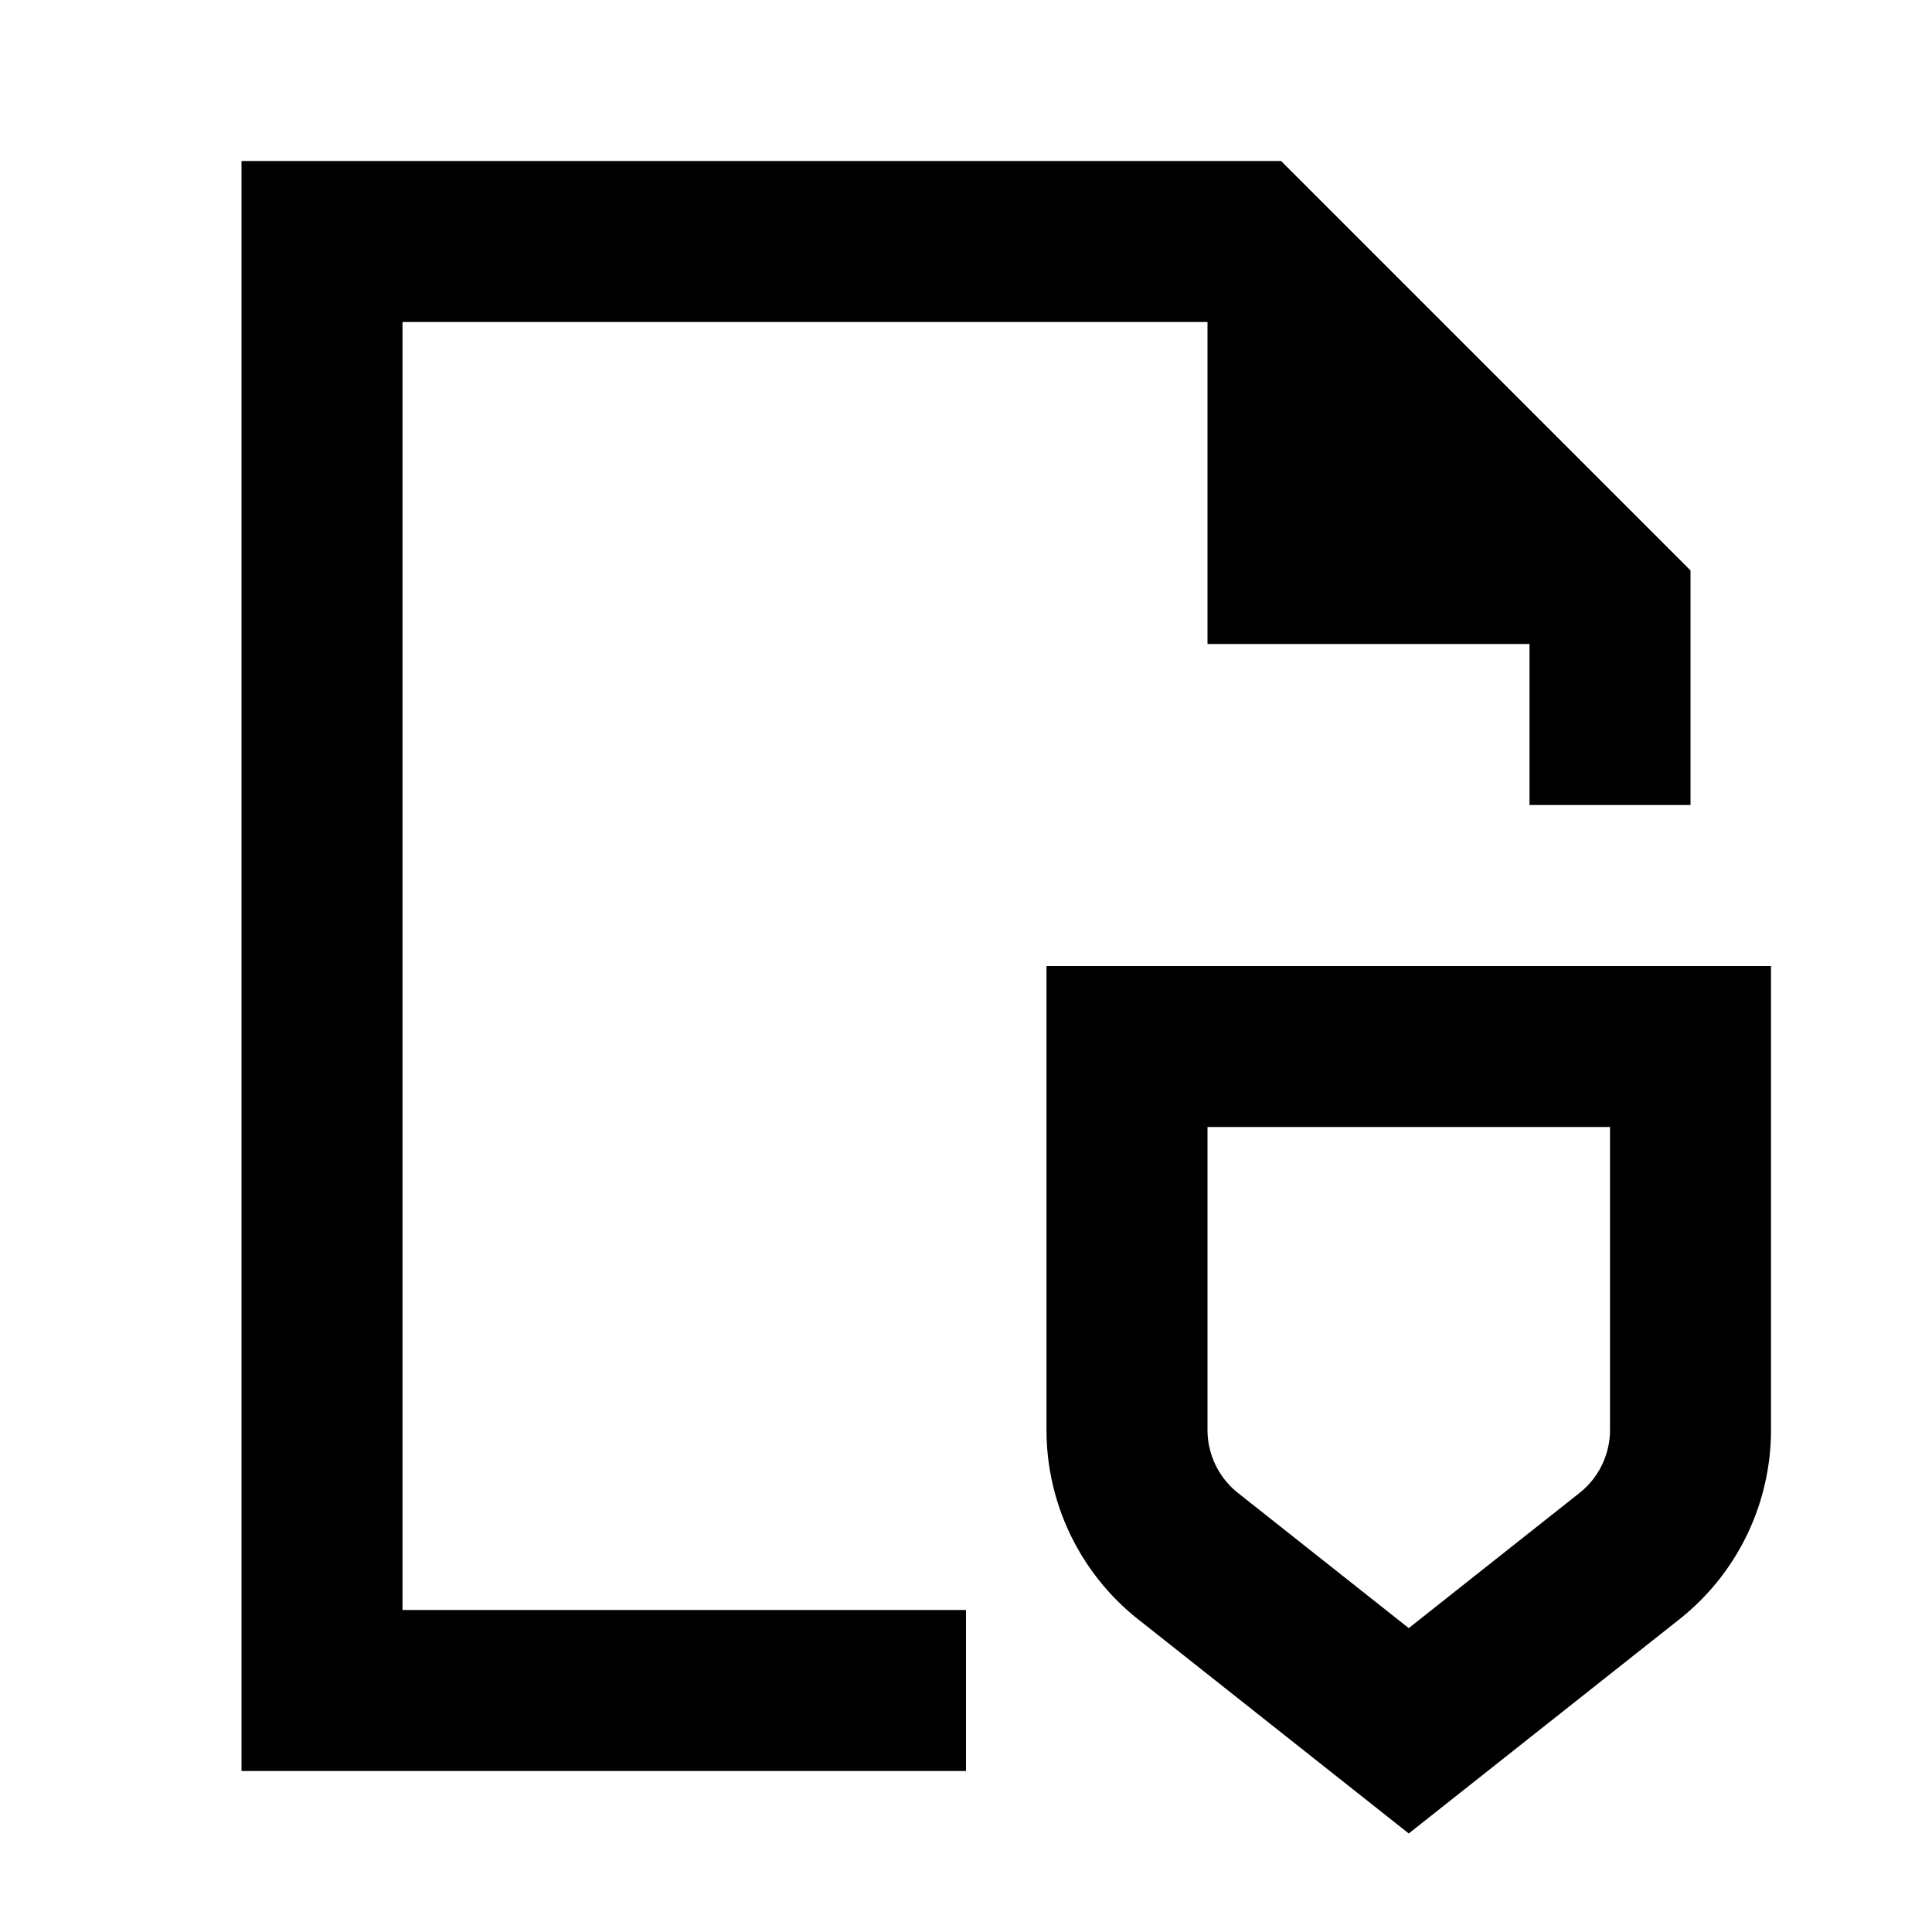 <svg xmlns="http://www.w3.org/2000/svg" width="24" height="24" fill="none">
  <path fill="currentColor" d="M15.914 2H3v20h9v-2H5V4h10v4h4v2h2V7.086z" />
  <path
    fill="currentColor"
    fill-rule="evenodd"
    d="M22 12h-9v5.763a3 3 0 0 0 1.139 2.353l3.361 2.66 3.361-2.66A3 3 0 0 0 22 17.763zm-7 5.763V14h5v3.763a1 1 0 0 1-.38.784l-2.12 1.678-2.12-1.678a1 1 0 0 1-.38-.784"
    clip-rule="evenodd"
  />
</svg>
